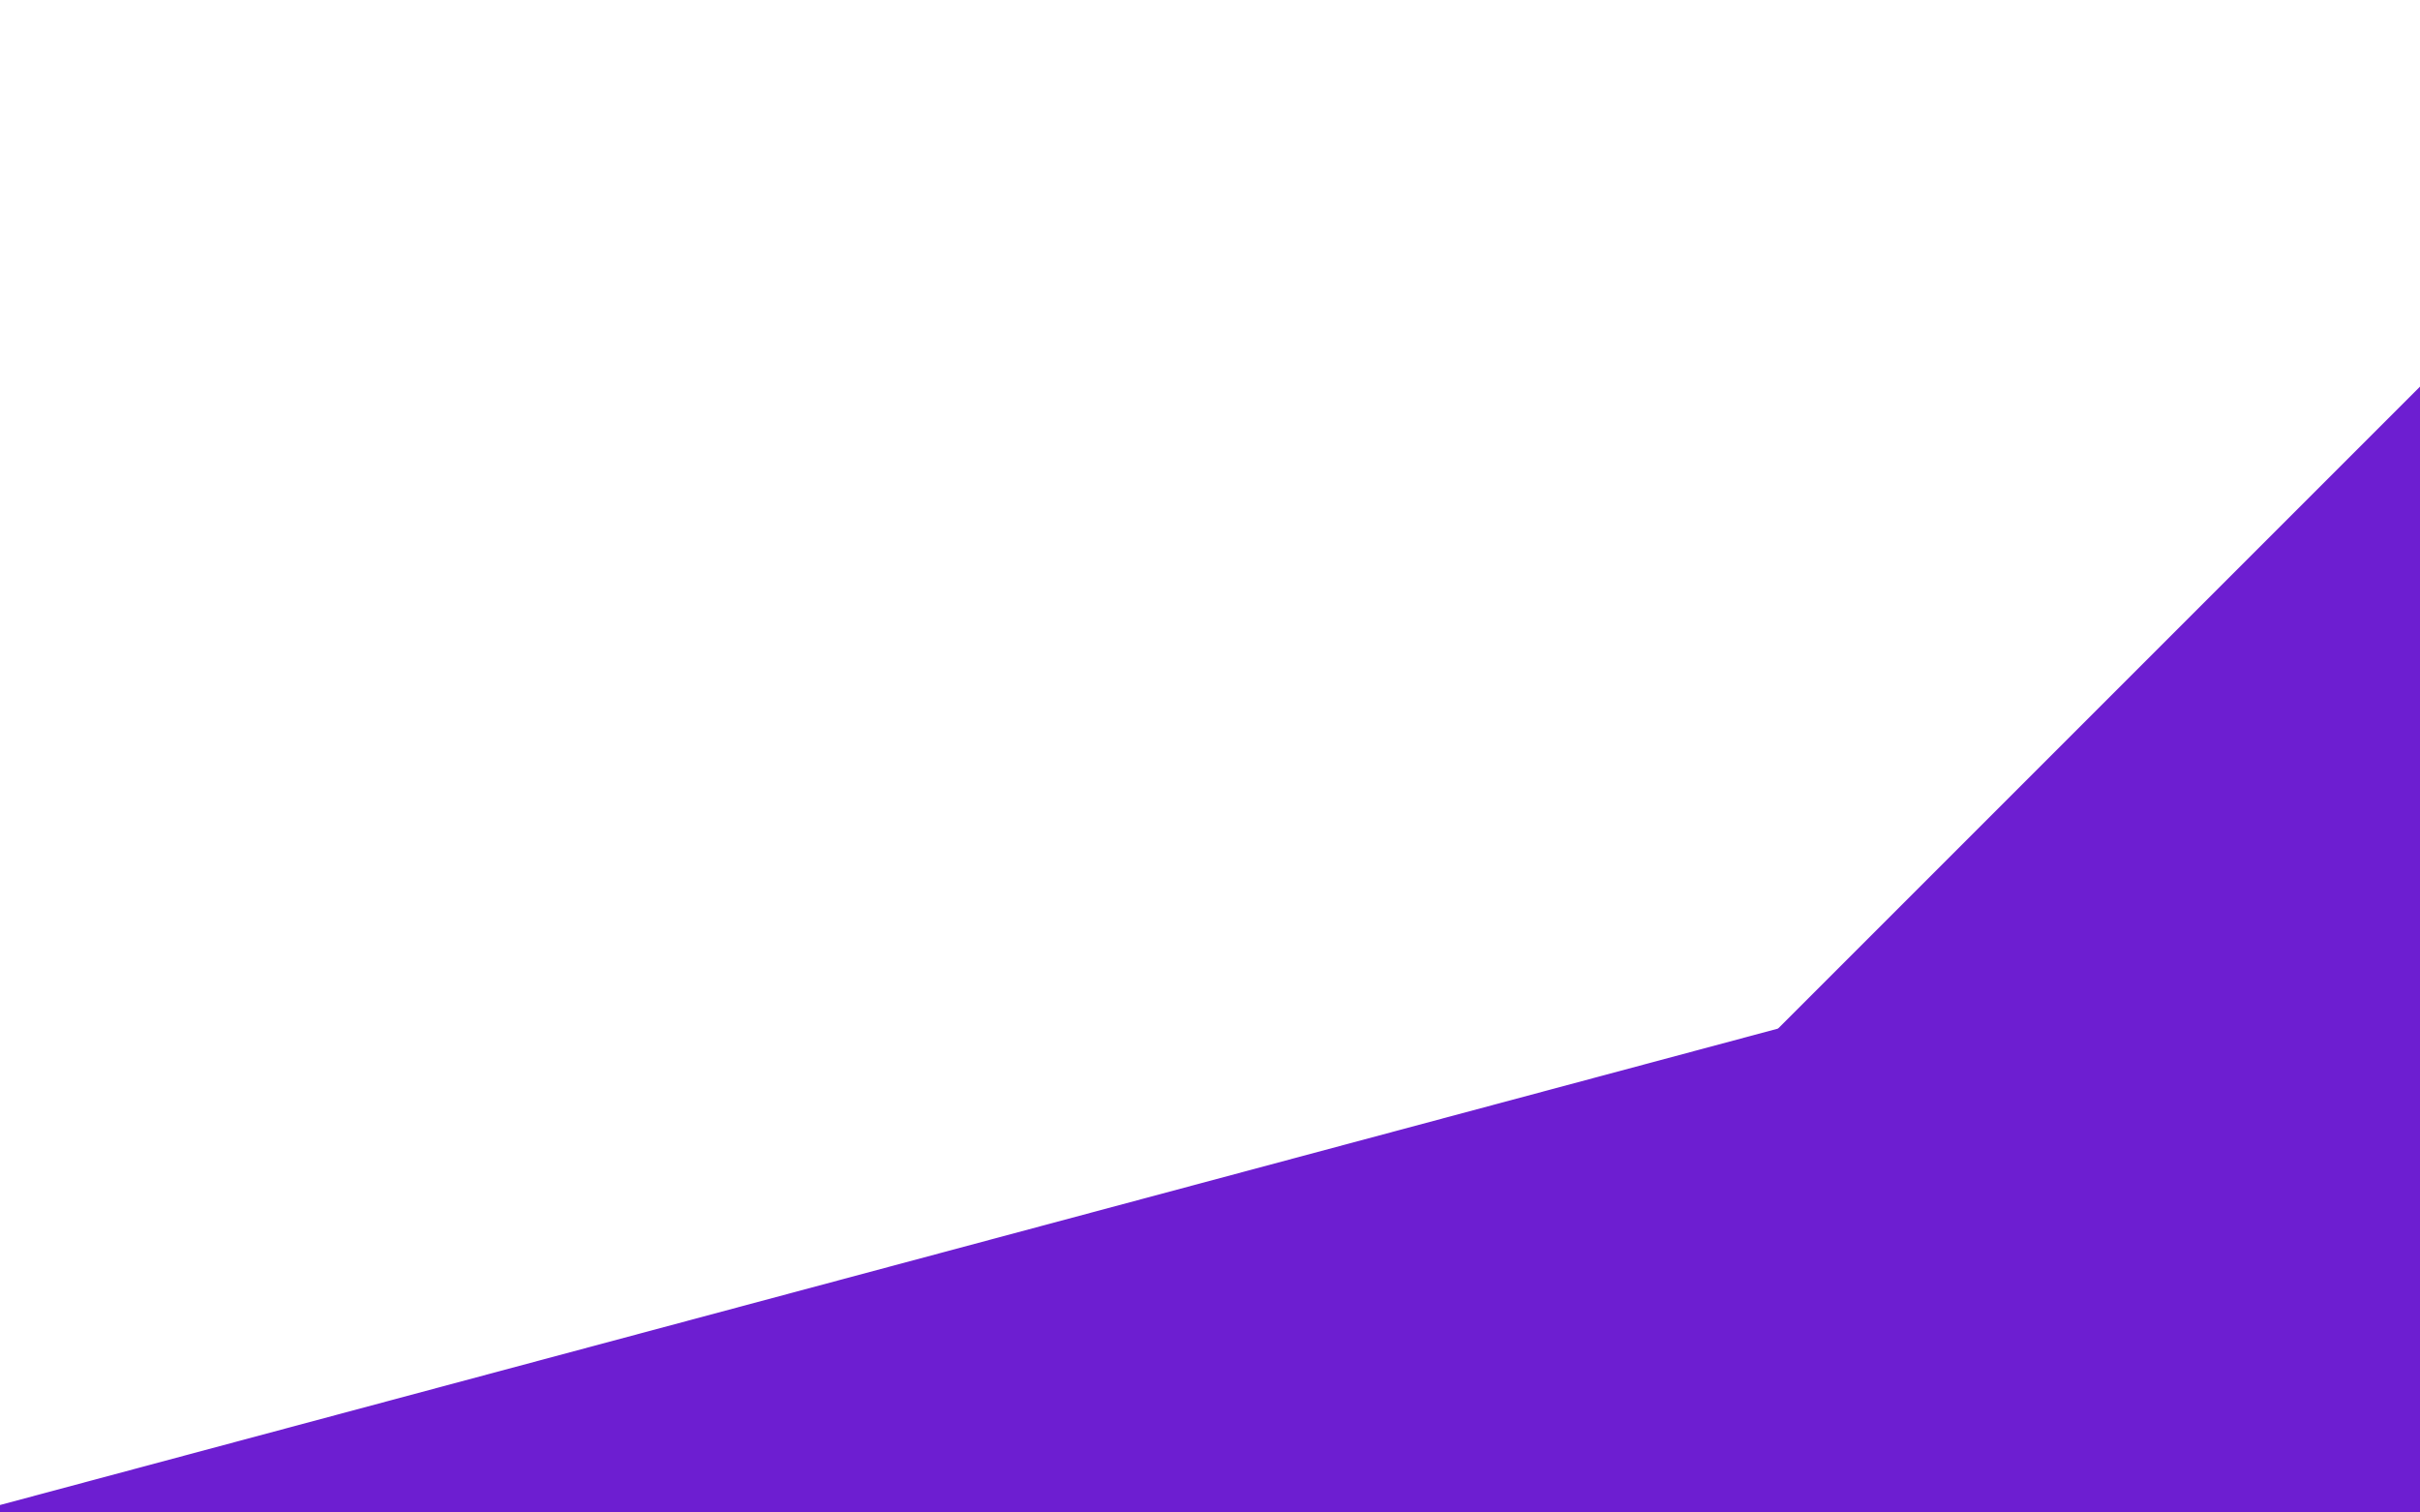 <svg width="360" height="225" viewBox="0 0 360 225" fill="none" xmlns="http://www.w3.org/2000/svg">
<rect width="570.656" height="275.052" transform="translate(14 403.515) rotate(-45)" fill="#6D1ED1"/>
<g filter="url(#filter0_d_61_257)">
<rect width="570.656" height="275.052" transform="translate(-59 239.697) rotate(-15)" fill="#6D1ED1"/>
</g>
<defs>
<filter id="filter0_d_61_257" x="-75" y="76" width="654.4" height="445.376" filterUnits="userSpaceOnUse" color-interpolation-filters="sRGB">
<feFlood flood-opacity="0" result="BackgroundImageFix"/>
<feColorMatrix in="SourceAlpha" type="matrix" values="0 0 0 0 0 0 0 0 0 0 0 0 0 0 0 0 0 0 127 0" result="hardAlpha"/>
<feMorphology radius="8" operator="dilate" in="SourceAlpha" result="effect1_dropShadow_61_257"/>
<feOffset/>
<feGaussianBlur stdDeviation="4"/>
<feComposite in2="hardAlpha" operator="out"/>
<feColorMatrix type="matrix" values="0 0 0 0 0 0 0 0 0 0 0 0 0 0 0 0 0 0 0.25 0"/>
<feBlend mode="normal" in2="BackgroundImageFix" result="effect1_dropShadow_61_257"/>
<feBlend mode="normal" in="SourceGraphic" in2="effect1_dropShadow_61_257" result="shape"/>
</filter>
</defs>
</svg>
